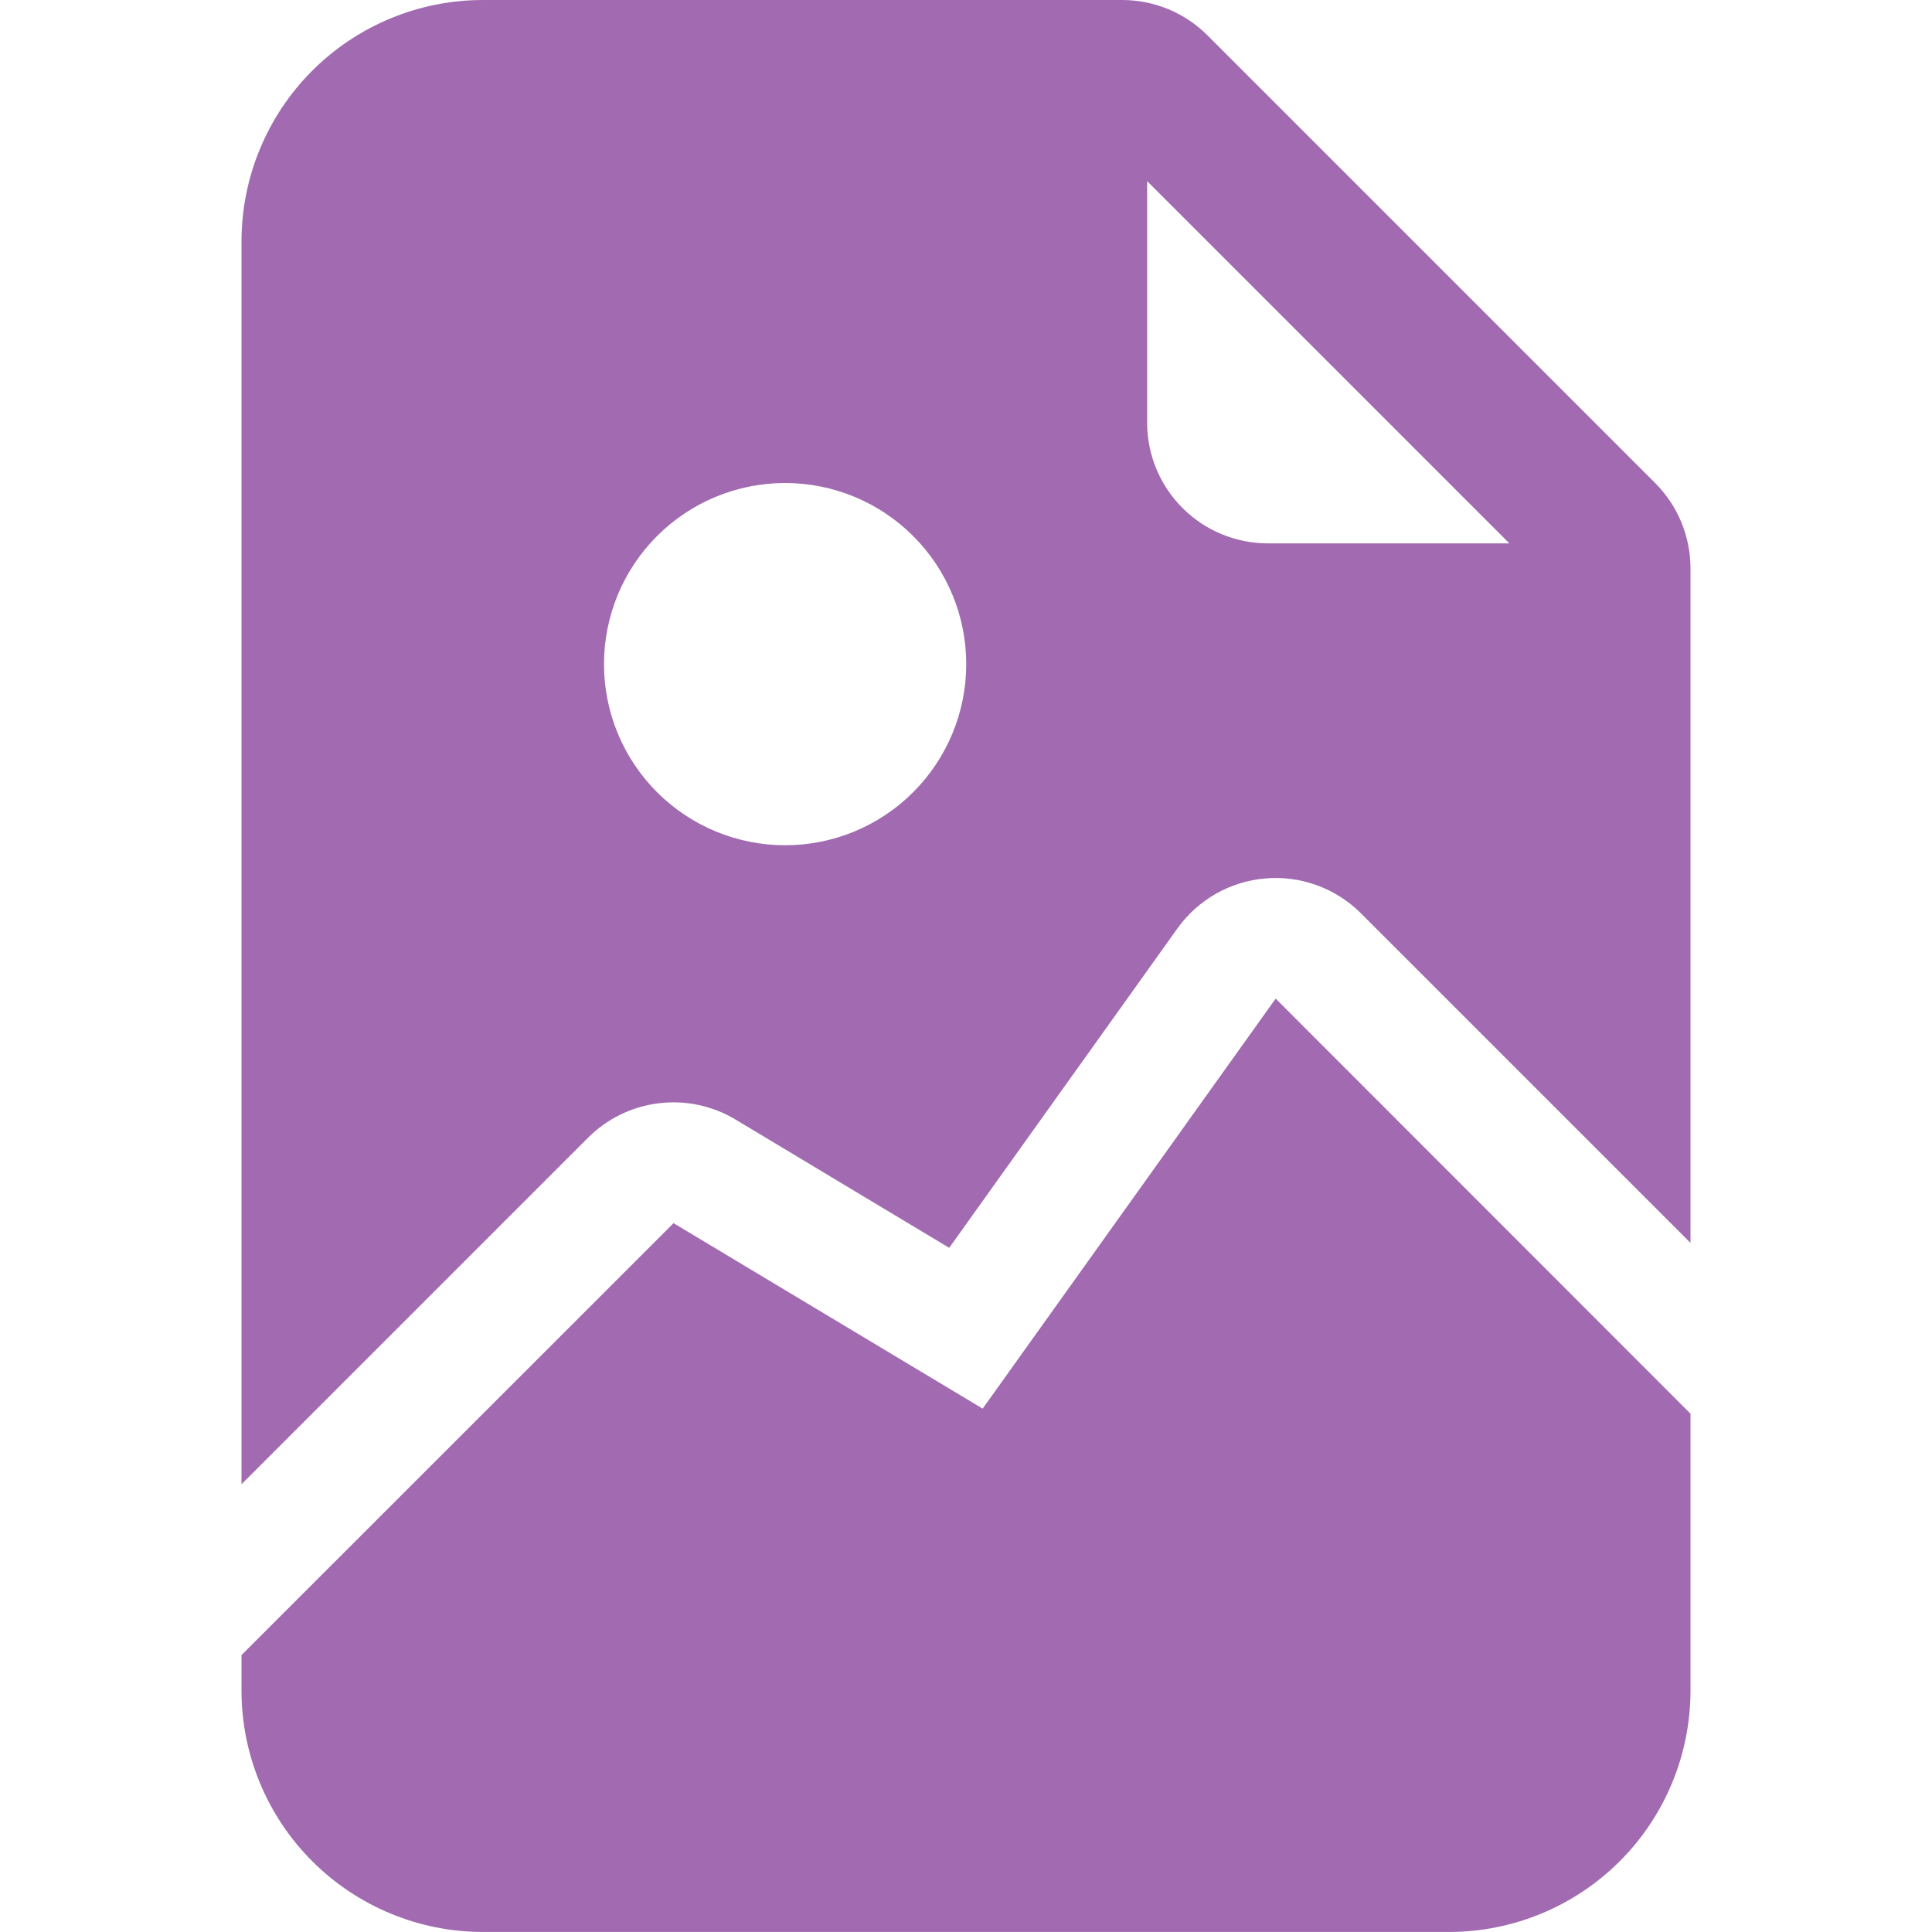 <svg width="48" height="48" viewBox="0 0 48 48" fill="none" xmlns="http://www.w3.org/2000/svg">
<path d="M12 0H27.879C28.675 0 29.438 0.316 30 0.879L41.121 12C41.684 12.562 42 13.325 42 14.121V30.879L33.81 22.689C33.502 22.381 33.13 22.145 32.721 21.995C32.312 21.846 31.876 21.787 31.442 21.824C31.008 21.86 30.587 21.99 30.209 22.205C29.83 22.421 29.503 22.716 29.25 23.07L23.583 31.002L18.276 27.816C17.702 27.471 17.03 27.328 16.366 27.41C15.701 27.491 15.083 27.793 14.61 28.266L6 36.876V6C6 4.409 6.632 2.883 7.757 1.757C8.883 0.632 10.409 0 12 0V0ZM28.5 4.5V10.5C28.5 11.296 28.816 12.059 29.379 12.621C29.941 13.184 30.704 13.5 31.5 13.5H37.5L28.5 4.5ZM24.006 16.5C24.006 15.306 23.532 14.162 22.688 13.318C21.844 12.474 20.7 12 19.506 12C18.312 12 17.168 12.474 16.324 13.318C15.48 14.162 15.006 15.306 15.006 16.5C15.006 17.694 15.48 18.838 16.324 19.682C17.168 20.526 18.312 21 19.506 21C20.7 21 21.844 20.526 22.688 19.682C23.532 18.838 24.006 17.694 24.006 16.5Z" fill="#A16AB1"/>
<path d="M31.692 24.809L42 35.123V41.999C42 43.59 41.368 45.116 40.243 46.241C39.117 47.366 37.591 47.999 36 47.999H12C10.409 47.999 8.883 47.366 7.757 46.241C6.632 45.116 6 43.59 6 41.999V41.12L16.734 30.389L24.414 34.997L31.692 24.812V24.809Z" fill="#A16AB1"/>
</svg>
